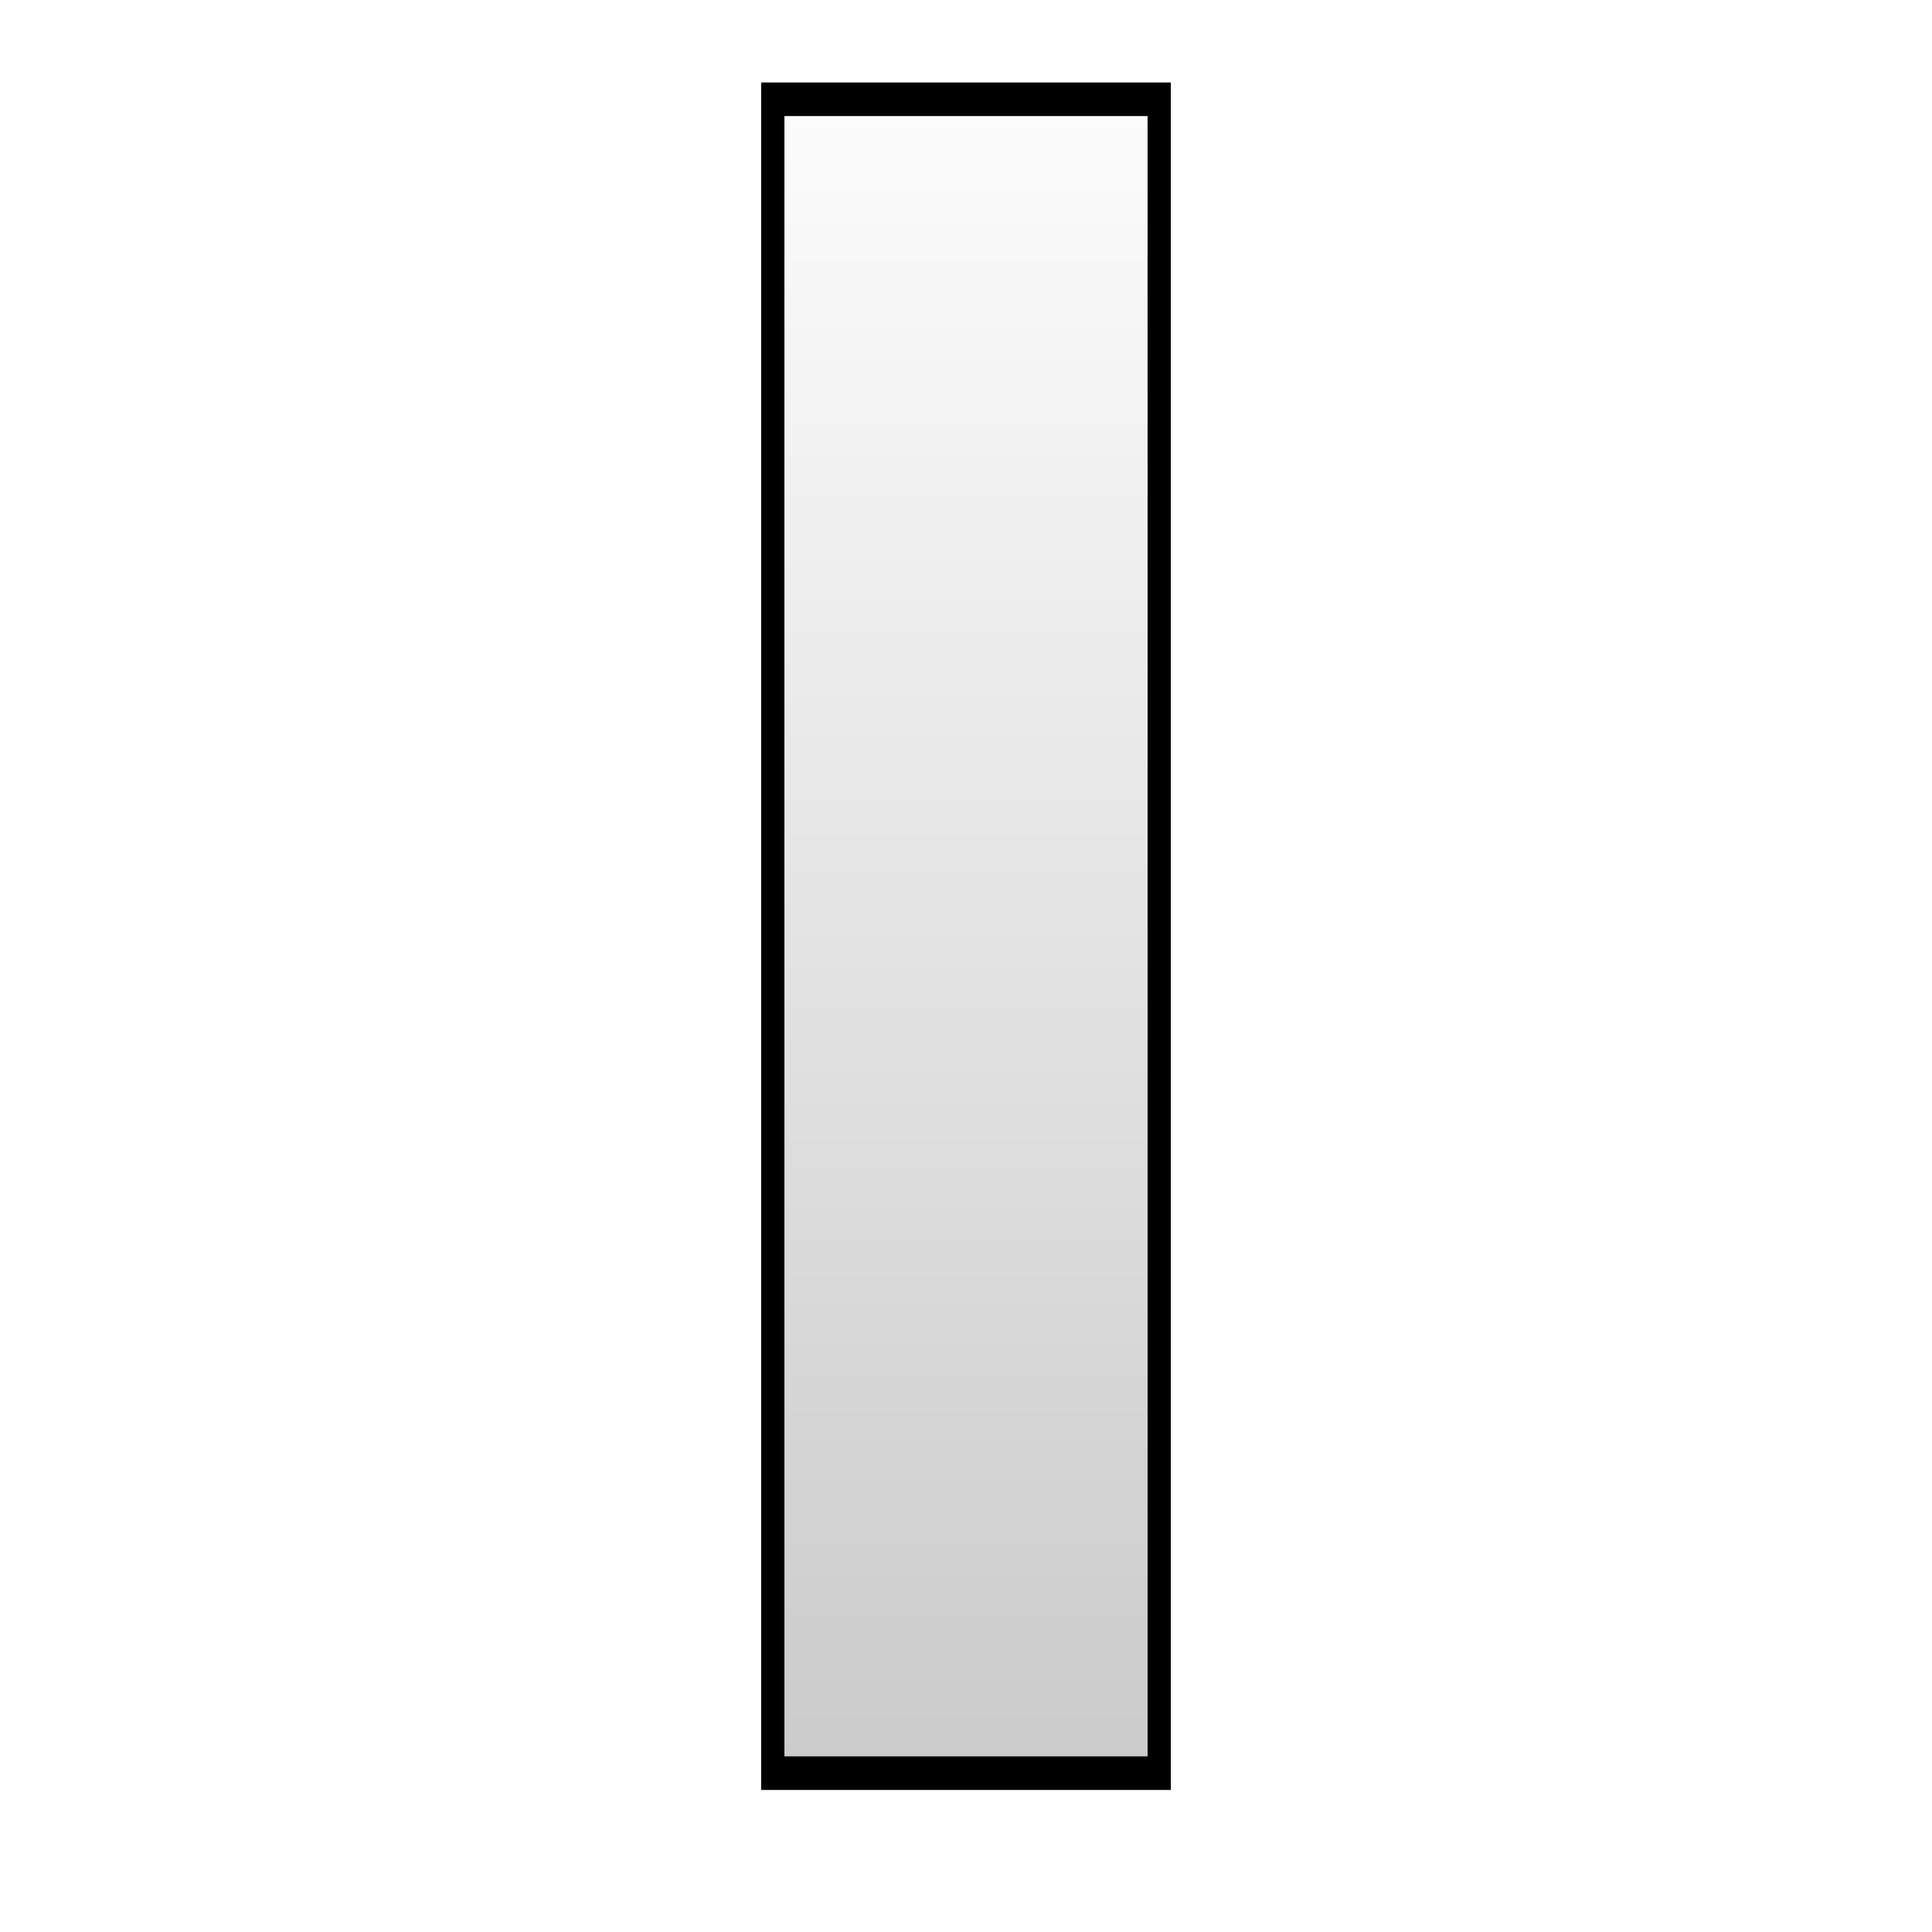 <?xml version="1.0" encoding="UTF-8" standalone="no"?>
<!-- Created with Inkscape (http://www.inkscape.org/) -->

<svg
   xmlns:dc="http://purl.org/dc/elements/1.1/"
   xmlns:cc="http://creativecommons.org/ns#"
   xmlns:rdf="http://www.w3.org/1999/02/22-rdf-syntax-ns#"
   xmlns:svg="http://www.w3.org/2000/svg"
   xmlns="http://www.w3.org/2000/svg"
   xmlns:xlink="http://www.w3.org/1999/xlink"
   xmlns:sodipodi="http://sodipodi.sourceforge.net/DTD/sodipodi-0.dtd"
   xmlns:inkscape="http://www.inkscape.org/namespaces/inkscape"
   width="30"
   height="30"
   id="svg2"
   version="1.1"
   inkscape:version="0.47 r22583"
   sodipodi:docname="fm.svg"
   inkscape:export-filename="/home/tom/Dropbox/Work/BLGui/BLGuiApp/opi/opi/symbol/synoptic/dcm.png"
   inkscape:export-xdpi="90"
   inkscape:export-ydpi="90">
  <defs
     id="defs4">
    <linearGradient
       id="linearGradient3693">
      <stop
         id="stop3695"
         offset="0"
         style="stop-color:#ffffff;stop-opacity:1;" />
      <stop
         id="stop3697"
         offset="1"
         style="stop-color:#c8c8c8;stop-opacity:1;" />
    </linearGradient>
    <linearGradient
       id="linearGradient3685">
      <stop
         style="stop-color:#4d4d4d;stop-opacity:1;"
         offset="0"
         id="stop3687" />
      <stop
         style="stop-color:#4d4d4d;stop-opacity:0;"
         offset="1"
         id="stop3689" />
    </linearGradient>
    <inkscape:perspective
       sodipodi:type="inkscape:persp3d"
       inkscape:vp_x="0 : 15 : 1"
       inkscape:vp_y="0 : 1000 : 0"
       inkscape:vp_z="30 : 15 : 1"
       inkscape:persp3d-origin="15 : 10 : 1"
       id="perspective3715" />
    <linearGradient
       id="linearGradient3755">
      <stop
         style="stop-color:#c8c8c8;stop-opacity:1;"
         offset="0"
         id="stop3757" />
      <stop
         style="stop-color:#ffffff;stop-opacity:1;"
         offset="1"
         id="stop3759" />
    </linearGradient>
    <linearGradient
       inkscape:collect="always"
       xlink:href="#linearGradient3755-3"
       id="linearGradient3761-9"
       x1="-336.859"
       y1="982.27"
       x2="-335.584"
       y2="967.695"
       gradientUnits="userSpaceOnUse" />
    <linearGradient
       id="linearGradient3755-3">
      <stop
         style="stop-color:#c8c8c8;stop-opacity:1;"
         offset="0"
         id="stop3757-6" />
      <stop
         style="stop-color:#ffffff;stop-opacity:1;"
         offset="1"
         id="stop3759-5" />
    </linearGradient>
    <filter
       id="filter3801"
       style="color-interpolation-filters:sRGB;"
       inkscape:label="Drop Shadow">
      <feFlood
         id="feFlood3803"
         flood-opacity="1"
         flood-color="rgb(0,0,0)"
         result="flood" />
      <feComposite
         id="feComposite3805"
         in2="SourceGraphic"
         in="flood"
         operator="in"
         result="composite1" />
      <feGaussianBlur
         id="feGaussianBlur3807"
         in="composite"
         stdDeviation="1.5"
         result="blur" />
      <feOffset
         id="feOffset3809"
         dx="0"
         dy="0"
         result="offset" />
      <feComposite
         id="feComposite3811"
         in2="offset"
         in="SourceGraphic"
         operator="over"
         result="composite2" />
    </filter>
    <filter
       id="filter4172"
       style="color-interpolation-filters:sRGB;"
       inkscape:label="Drop Shadow">
      <feFlood
         id="feFlood4174"
         flood-opacity="1"
         flood-color="rgb(0,0,0)"
         result="flood" />
      <feComposite
         id="feComposite4176"
         in2="SourceGraphic"
         in="flood"
         operator="in"
         result="composite1" />
      <feGaussianBlur
         id="feGaussianBlur4178"
         in="composite"
         stdDeviation="1"
         result="blur" />
      <feOffset
         id="feOffset4180"
         dx="0"
         dy="0"
         result="offset" />
      <feComposite
         id="feComposite4182"
         in2="offset"
         in="SourceGraphic"
         operator="over"
         result="composite2" />
    </filter>
    <filter
       id="filter4876"
       inkscape:label="Drop shadow"
       width="1.5"
       height="1.5"
       x="-.25"
       y="-.25">
      <feGaussianBlur
         id="feGaussianBlur4878"
         in="SourceAlpha"
         stdDeviation="0.5"
         result="blur" />
      <feColorMatrix
         id="feColorMatrix4880"
         result="bluralpha"
         type="matrix"
         values="1 0 0 0 0 0 1 0 0 0 0 0 1 0 0 0 0 0 1 0 " />
      <feOffset
         id="feOffset4882"
         in="bluralpha"
         dx="0"
         dy="0"
         result="offsetBlur" />
      <feMerge
         id="feMerge4884">
        <feMergeNode
           id="feMergeNode4886"
           in="offsetBlur" />
        <feMergeNode
           id="feMergeNode4888"
           in="SourceGraphic" />
      </feMerge>
    </filter>
    <inkscape:perspective
       id="perspective3238"
       inkscape:persp3d-origin="0.5 : 0.33333333 : 1"
       inkscape:vp_z="1 : 0.5 : 1"
       inkscape:vp_y="0 : 1000 : 0"
       inkscape:vp_x="0 : 0.5 : 1"
       sodipodi:type="inkscape:persp3d" />
    <linearGradient
       id="linearGradient3755-3-0">
      <stop
         style="stop-color:#ffffff;stop-opacity:1;"
         offset="0"
         id="stop3757-6-9" />
      <stop
         style="stop-color:#c8c8c8;stop-opacity:0;"
         offset="1"
         id="stop3759-5-1" />
    </linearGradient>
    <linearGradient
       id="linearGradient3967-6">
      <stop
         style="stop-color:#404040;stop-opacity:1;"
         offset="0"
         id="stop3969-9" />
      <stop
         style="stop-color:#c8c8c8;stop-opacity:0;"
         offset="1"
         id="stop3971-3" />
    </linearGradient>
    <linearGradient
       id="linearGradient3255">
      <stop
         style="stop-color:#404040;stop-opacity:1;"
         offset="0"
         id="stop3257" />
      <stop
         style="stop-color:#c8c8c8;stop-opacity:0;"
         offset="1"
         id="stop3259" />
    </linearGradient>
    <linearGradient
       id="linearGradient3262">
      <stop
         style="stop-color:#404040;stop-opacity:1;"
         offset="0"
         id="stop3264" />
      <stop
         style="stop-color:#c8c8c8;stop-opacity:0;"
         offset="1"
         id="stop3266" />
    </linearGradient>
    <linearGradient
       inkscape:collect="always"
       xlink:href="#linearGradient3967-6"
       id="linearGradient4082"
       gradientUnits="userSpaceOnUse"
       gradientTransform="translate(17.431,1022.56)"
       x1="4.606"
       y1="24"
       x2="7.25"
       y2="24" />
    <linearGradient
       id="linearGradient3269">
      <stop
         style="stop-color:#404040;stop-opacity:1;"
         offset="0"
         id="stop3271" />
      <stop
         style="stop-color:#c8c8c8;stop-opacity:0;"
         offset="1"
         id="stop3273" />
    </linearGradient>
    <inkscape:perspective
       id="perspective2921"
       inkscape:persp3d-origin="0.5 : 0.33333333 : 1"
       inkscape:vp_z="1 : 0.5 : 1"
       inkscape:vp_y="0 : 1000 : 0"
       inkscape:vp_x="0 : 0.5 : 1"
       sodipodi:type="inkscape:persp3d" />
    <linearGradient
       id="linearGradient3755-3-0-4">
      <stop
         style="stop-color:#ffffff;stop-opacity:1;"
         offset="0"
         id="stop3757-6-9-6" />
      <stop
         style="stop-color:#c8c8c8;stop-opacity:0;"
         offset="1"
         id="stop3759-5-1-0" />
    </linearGradient>
    <linearGradient
       id="linearGradient3967-6-4">
      <stop
         style="stop-color:#404040;stop-opacity:1;"
         offset="0"
         id="stop3969-9-9" />
      <stop
         style="stop-color:#c8c8c8;stop-opacity:0;"
         offset="1"
         id="stop3971-3-7" />
    </linearGradient>
    <linearGradient
       id="linearGradient2938">
      <stop
         style="stop-color:#404040;stop-opacity:1;"
         offset="0"
         id="stop2940" />
      <stop
         style="stop-color:#c8c8c8;stop-opacity:0;"
         offset="1"
         id="stop2942" />
    </linearGradient>
    <linearGradient
       id="linearGradient2945">
      <stop
         style="stop-color:#404040;stop-opacity:1;"
         offset="0"
         id="stop2947" />
      <stop
         style="stop-color:#c8c8c8;stop-opacity:0;"
         offset="1"
         id="stop2949" />
    </linearGradient>
    <linearGradient
       y2="24"
       x2="7.25"
       y1="24"
       x1="4.606"
       gradientTransform="translate(17.431,1022.56)"
       gradientUnits="userSpaceOnUse"
       id="linearGradient3281-5"
       xlink:href="#linearGradient3967-6-4"
       inkscape:collect="always" />
    <linearGradient
       id="linearGradient2952">
      <stop
         style="stop-color:#404040;stop-opacity:1;"
         offset="0"
         id="stop2954" />
      <stop
         style="stop-color:#c8c8c8;stop-opacity:0;"
         offset="1"
         id="stop2956" />
    </linearGradient>
    <linearGradient
       inkscape:collect="always"
       xlink:href="#linearGradient3693"
       id="linearGradient3691"
       x1="10.5"
       y1="1036.862"
       x2="20.5"
       y2="1036.862"
       gradientUnits="userSpaceOnUse"
       gradientTransform="matrix(2,0,0,0.261,1005.362,-285.486)" />
    <filter
       id="filter3699"
       inkscape:label="Drop shadow"
       width="1.5"
       height="1.5"
       x="-.25"
       y="-.25">
      <feGaussianBlur
         id="feGaussianBlur3701"
         in="SourceAlpha"
         stdDeviation="0.5"
         result="blur" />
      <feColorMatrix
         id="feColorMatrix3703"
         result="bluralpha"
         type="matrix"
         values="1 0 0 0 0 0 1 0 0 0 0 0 1 0 0 0 0 0 1 0 " />
      <feOffset
         id="feOffset3705"
         in="bluralpha"
         dx="0"
         dy="0"
         result="offsetBlur" />
      <feMerge
         id="feMerge3707">
        <feMergeNode
           id="feMergeNode3709"
           in="offsetBlur" />
        <feMergeNode
           id="feMergeNode3711"
           in="SourceGraphic" />
      </feMerge>
    </filter>
  </defs>
  <sodipodi:namedview
     id="base"
     pagecolor="#c8c8c8"
     bordercolor="#666666"
     borderopacity="1.0"
     inkscape:pageopacity="0"
     inkscape:pageshadow="2"
     inkscape:zoom="8.0000001"
     inkscape:cx="11.428522"
     inkscape:cy="8.4715851"
     inkscape:document-units="px"
     inkscape:current-layer="layer1"
     showgrid="true"
     inkscape:window-width="1417"
     inkscape:window-height="982"
     inkscape:window-x="183"
     inkscape:window-y="105"
     inkscape:window-maximized="0">
    <inkscape:grid
       type="xygrid"
       id="grid2843"
       empspacing="5"
       visible="true"
       enabled="true"
       snapvisiblegridlinesonly="true" />
  </sodipodi:namedview>
  <g
     inkscape:label="Layer 1"
     inkscape:groupmode="layer"
     id="layer1"
     transform="translate(0,-1022.362)">
    <rect
       style="fill:url(#linearGradient3691);fill-opacity:1;fill-rule:evenodd;stroke:#000000;stroke-width:0.361;stroke-linecap:butt;stroke-linejoin:miter;stroke-miterlimit:4;stroke-opacity:1;stroke-dasharray:none;filter:url(#filter3699)"
       id="rect2903"
       width="18"
       height="6"
       x="1027.362"
       y="-18"
       transform="matrix(0,1.444,-1,0,0,-459.607)" />
  </g>
</svg>
